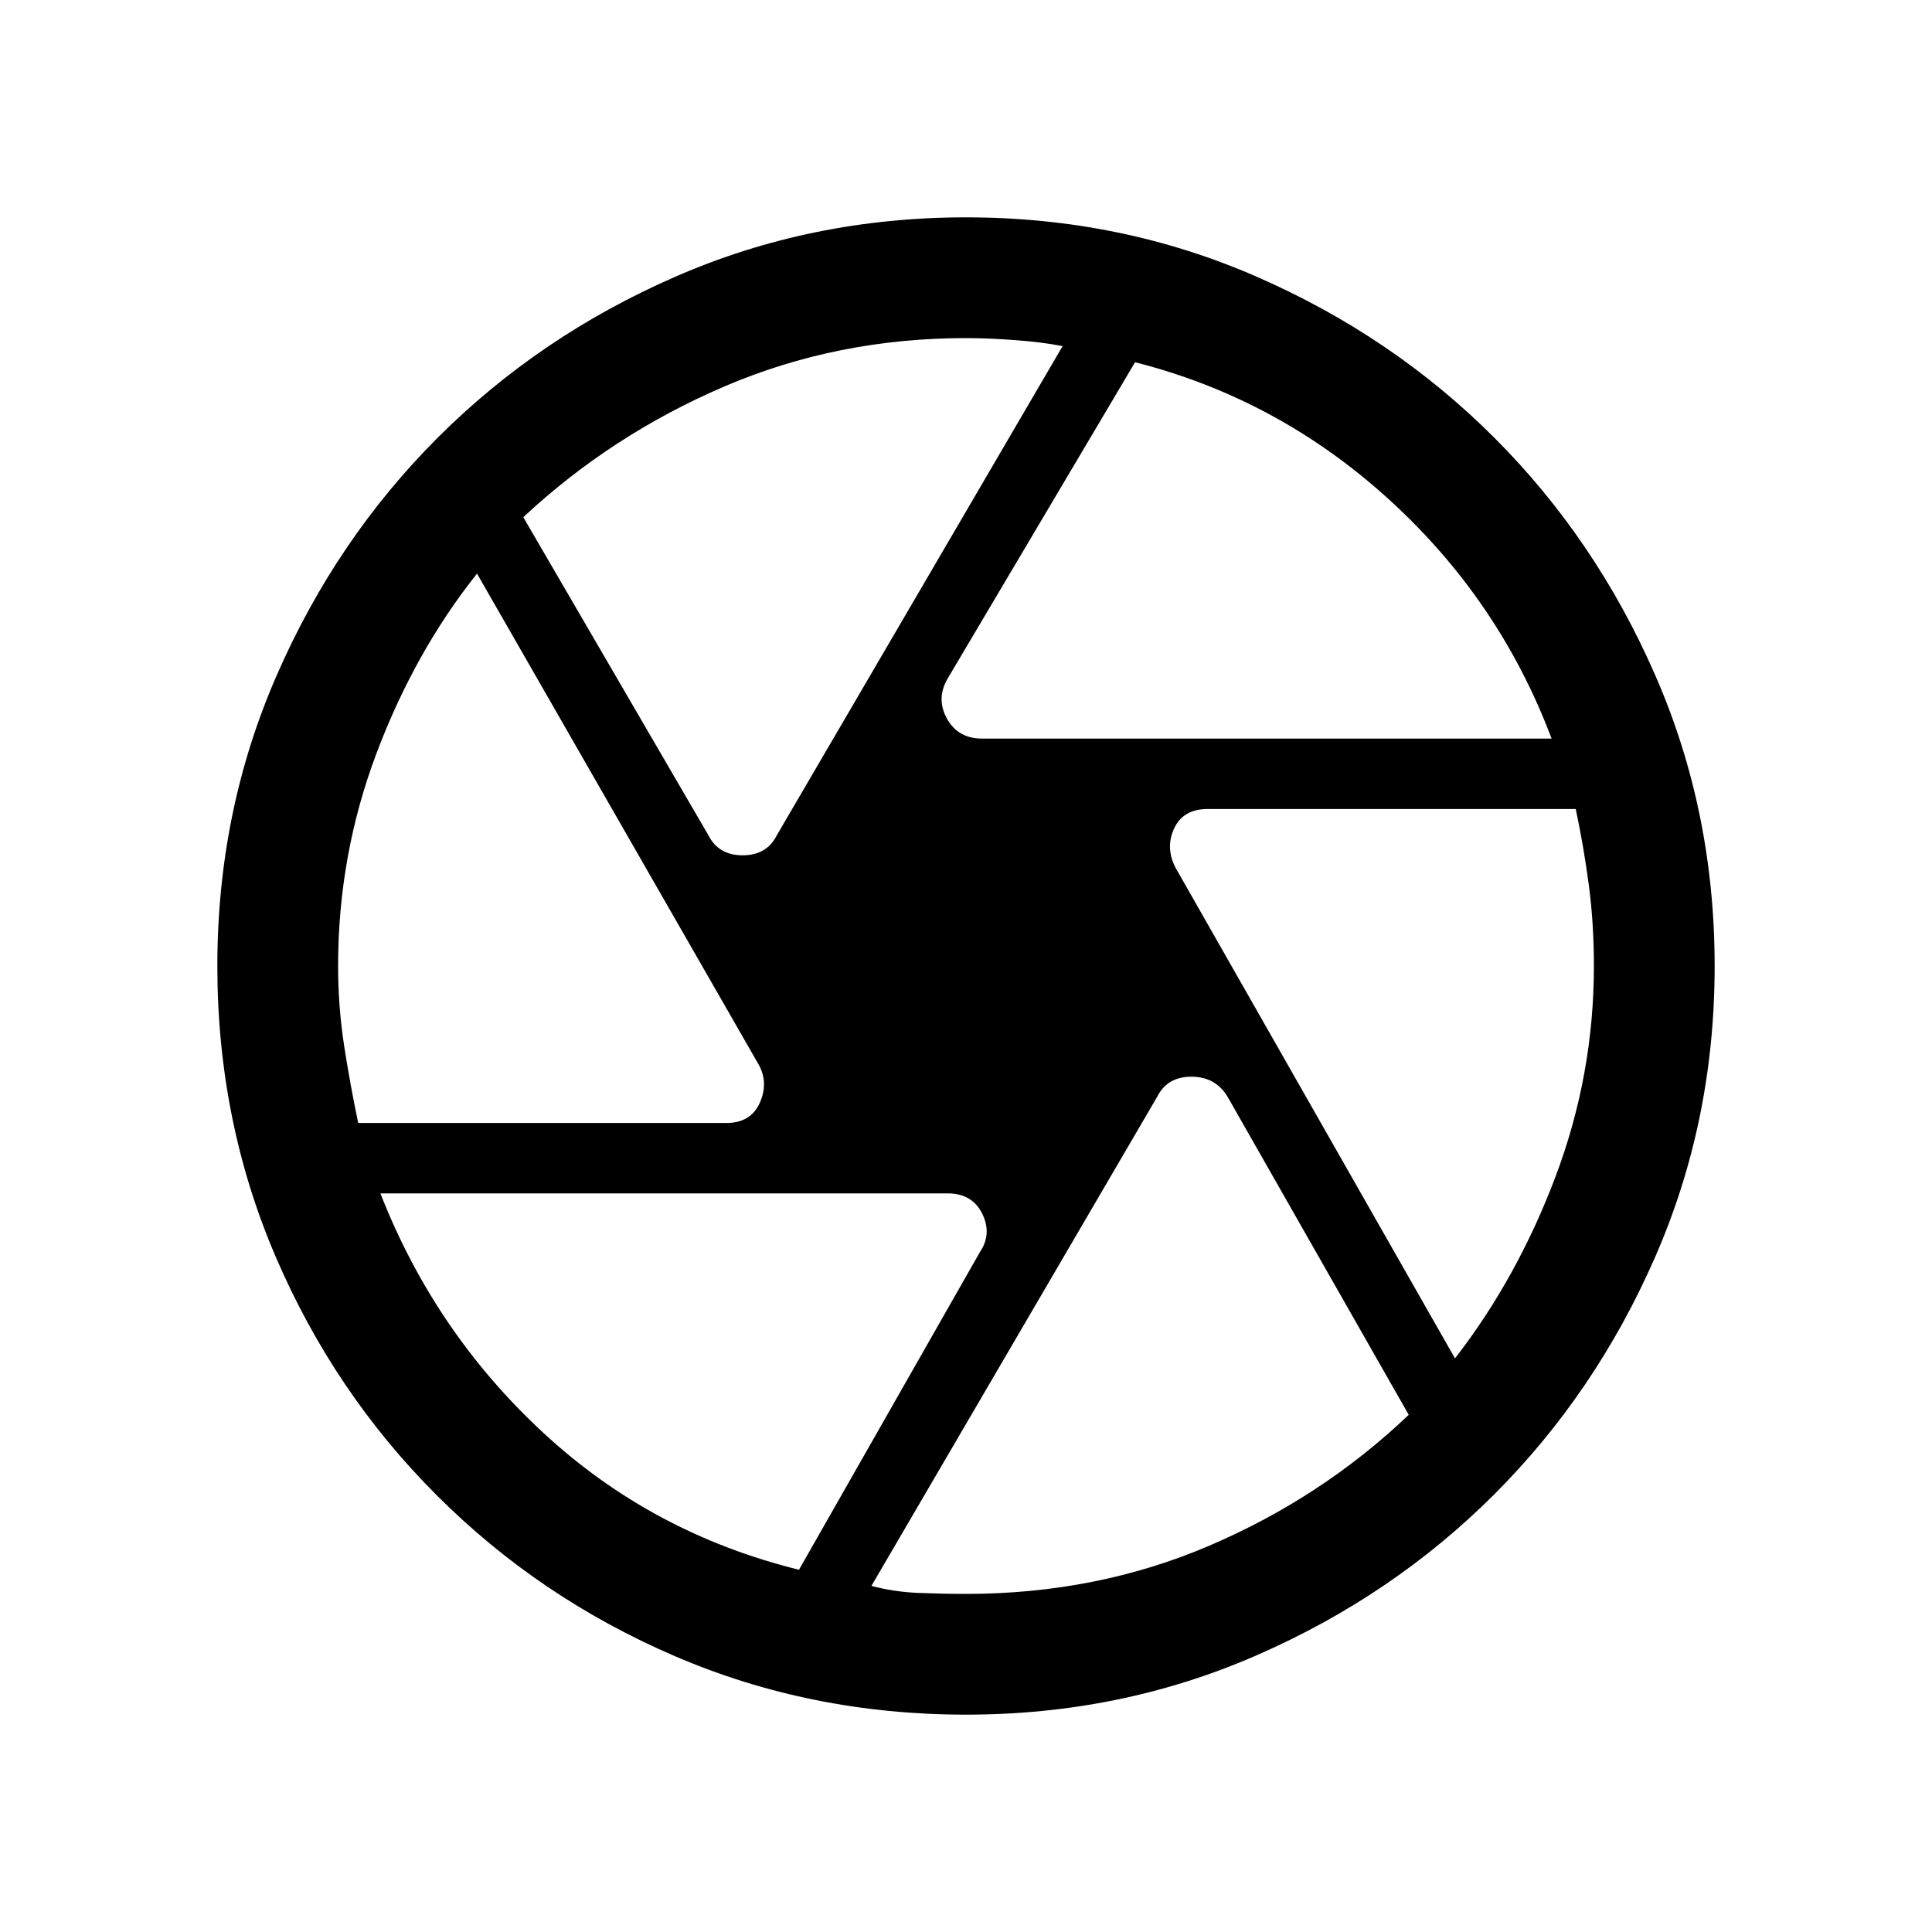 <svg xmlns="http://www.w3.org/2000/svg" height="20" width="20"><path d="M10.167 7.646H16.062Q16.062 7.646 16.062 7.646Q16.062 7.646 16.062 7.646Q15.521 6.208 14.375 5.167Q13.229 4.125 11.75 3.75Q11.75 3.75 11.75 3.75Q11.75 3.75 11.75 3.75L9.812 7.021Q9.688 7.229 9.802 7.438Q9.917 7.646 10.167 7.646ZM7.333 8.646Q7.438 8.854 7.688 8.854Q7.938 8.854 8.042 8.646L11 3.583Q11 3.562 11 3.573Q11 3.583 11 3.583Q10.792 3.542 10.51 3.521Q10.229 3.5 10 3.5Q8.667 3.5 7.5 4Q6.333 4.5 5.417 5.354Q5.417 5.354 5.417 5.354Q5.417 5.354 5.417 5.354ZM3.708 11.625H7.521Q7.771 11.625 7.865 11.417Q7.958 11.208 7.854 11.021L4.938 5.938Q4.938 5.938 4.938 5.938Q4.938 5.938 4.938 5.938Q4.292 6.75 3.896 7.802Q3.5 8.854 3.5 10Q3.5 10.417 3.562 10.823Q3.625 11.229 3.708 11.625Q3.708 11.625 3.708 11.625Q3.708 11.625 3.708 11.625ZM8.271 16.25Q8.271 16.25 8.271 16.25Q8.271 16.25 8.271 16.25L10.146 12.958Q10.271 12.771 10.167 12.562Q10.062 12.354 9.812 12.354H3.938Q3.938 12.354 3.938 12.354Q3.938 12.354 3.938 12.354Q4.5 13.792 5.625 14.833Q6.75 15.875 8.271 16.25ZM10 16.5Q11.354 16.5 12.521 16Q13.688 15.5 14.583 14.646Q14.583 14.646 14.583 14.646Q14.583 14.646 14.583 14.646L12.708 11.354Q12.583 11.146 12.333 11.146Q12.083 11.146 11.979 11.354L9.021 16.417Q9.021 16.417 9.021 16.417Q9.021 16.417 9.021 16.417Q9.25 16.479 9.51 16.49Q9.771 16.5 10 16.5ZM15.062 14.062Q15.062 14.062 15.062 14.062Q15.062 14.062 15.062 14.062Q15.708 13.229 16.104 12.177Q16.5 11.125 16.5 10Q16.5 9.562 16.448 9.167Q16.396 8.771 16.312 8.375Q16.312 8.375 16.312 8.375Q16.312 8.375 16.312 8.375H12.5Q12.25 8.375 12.156 8.573Q12.062 8.771 12.167 8.979ZM10 10Q10 10 10 10Q10 10 10 10Q10 10 10 10Q10 10 10 10Q10 10 10 10Q10 10 10 10Q10 10 10 10Q10 10 10 10Q10 10 10 10Q10 10 10 10Q10 10 10 10Q10 10 10 10Q10 10 10 10Q10 10 10 10Q10 10 10 10Q10 10 10 10ZM10 17.75Q8.396 17.75 6.99 17.146Q5.583 16.542 4.521 15.479Q3.458 14.417 2.854 13.01Q2.25 11.604 2.25 10Q2.25 8.396 2.865 6.99Q3.479 5.583 4.531 4.531Q5.583 3.479 6.99 2.865Q8.396 2.25 10 2.25Q11.604 2.25 13.01 2.865Q14.417 3.479 15.469 4.531Q16.521 5.583 17.135 6.99Q17.75 8.396 17.75 10Q17.75 11.604 17.135 13.01Q16.521 14.417 15.469 15.469Q14.417 16.521 13.01 17.135Q11.604 17.75 10 17.75Z"/></svg>